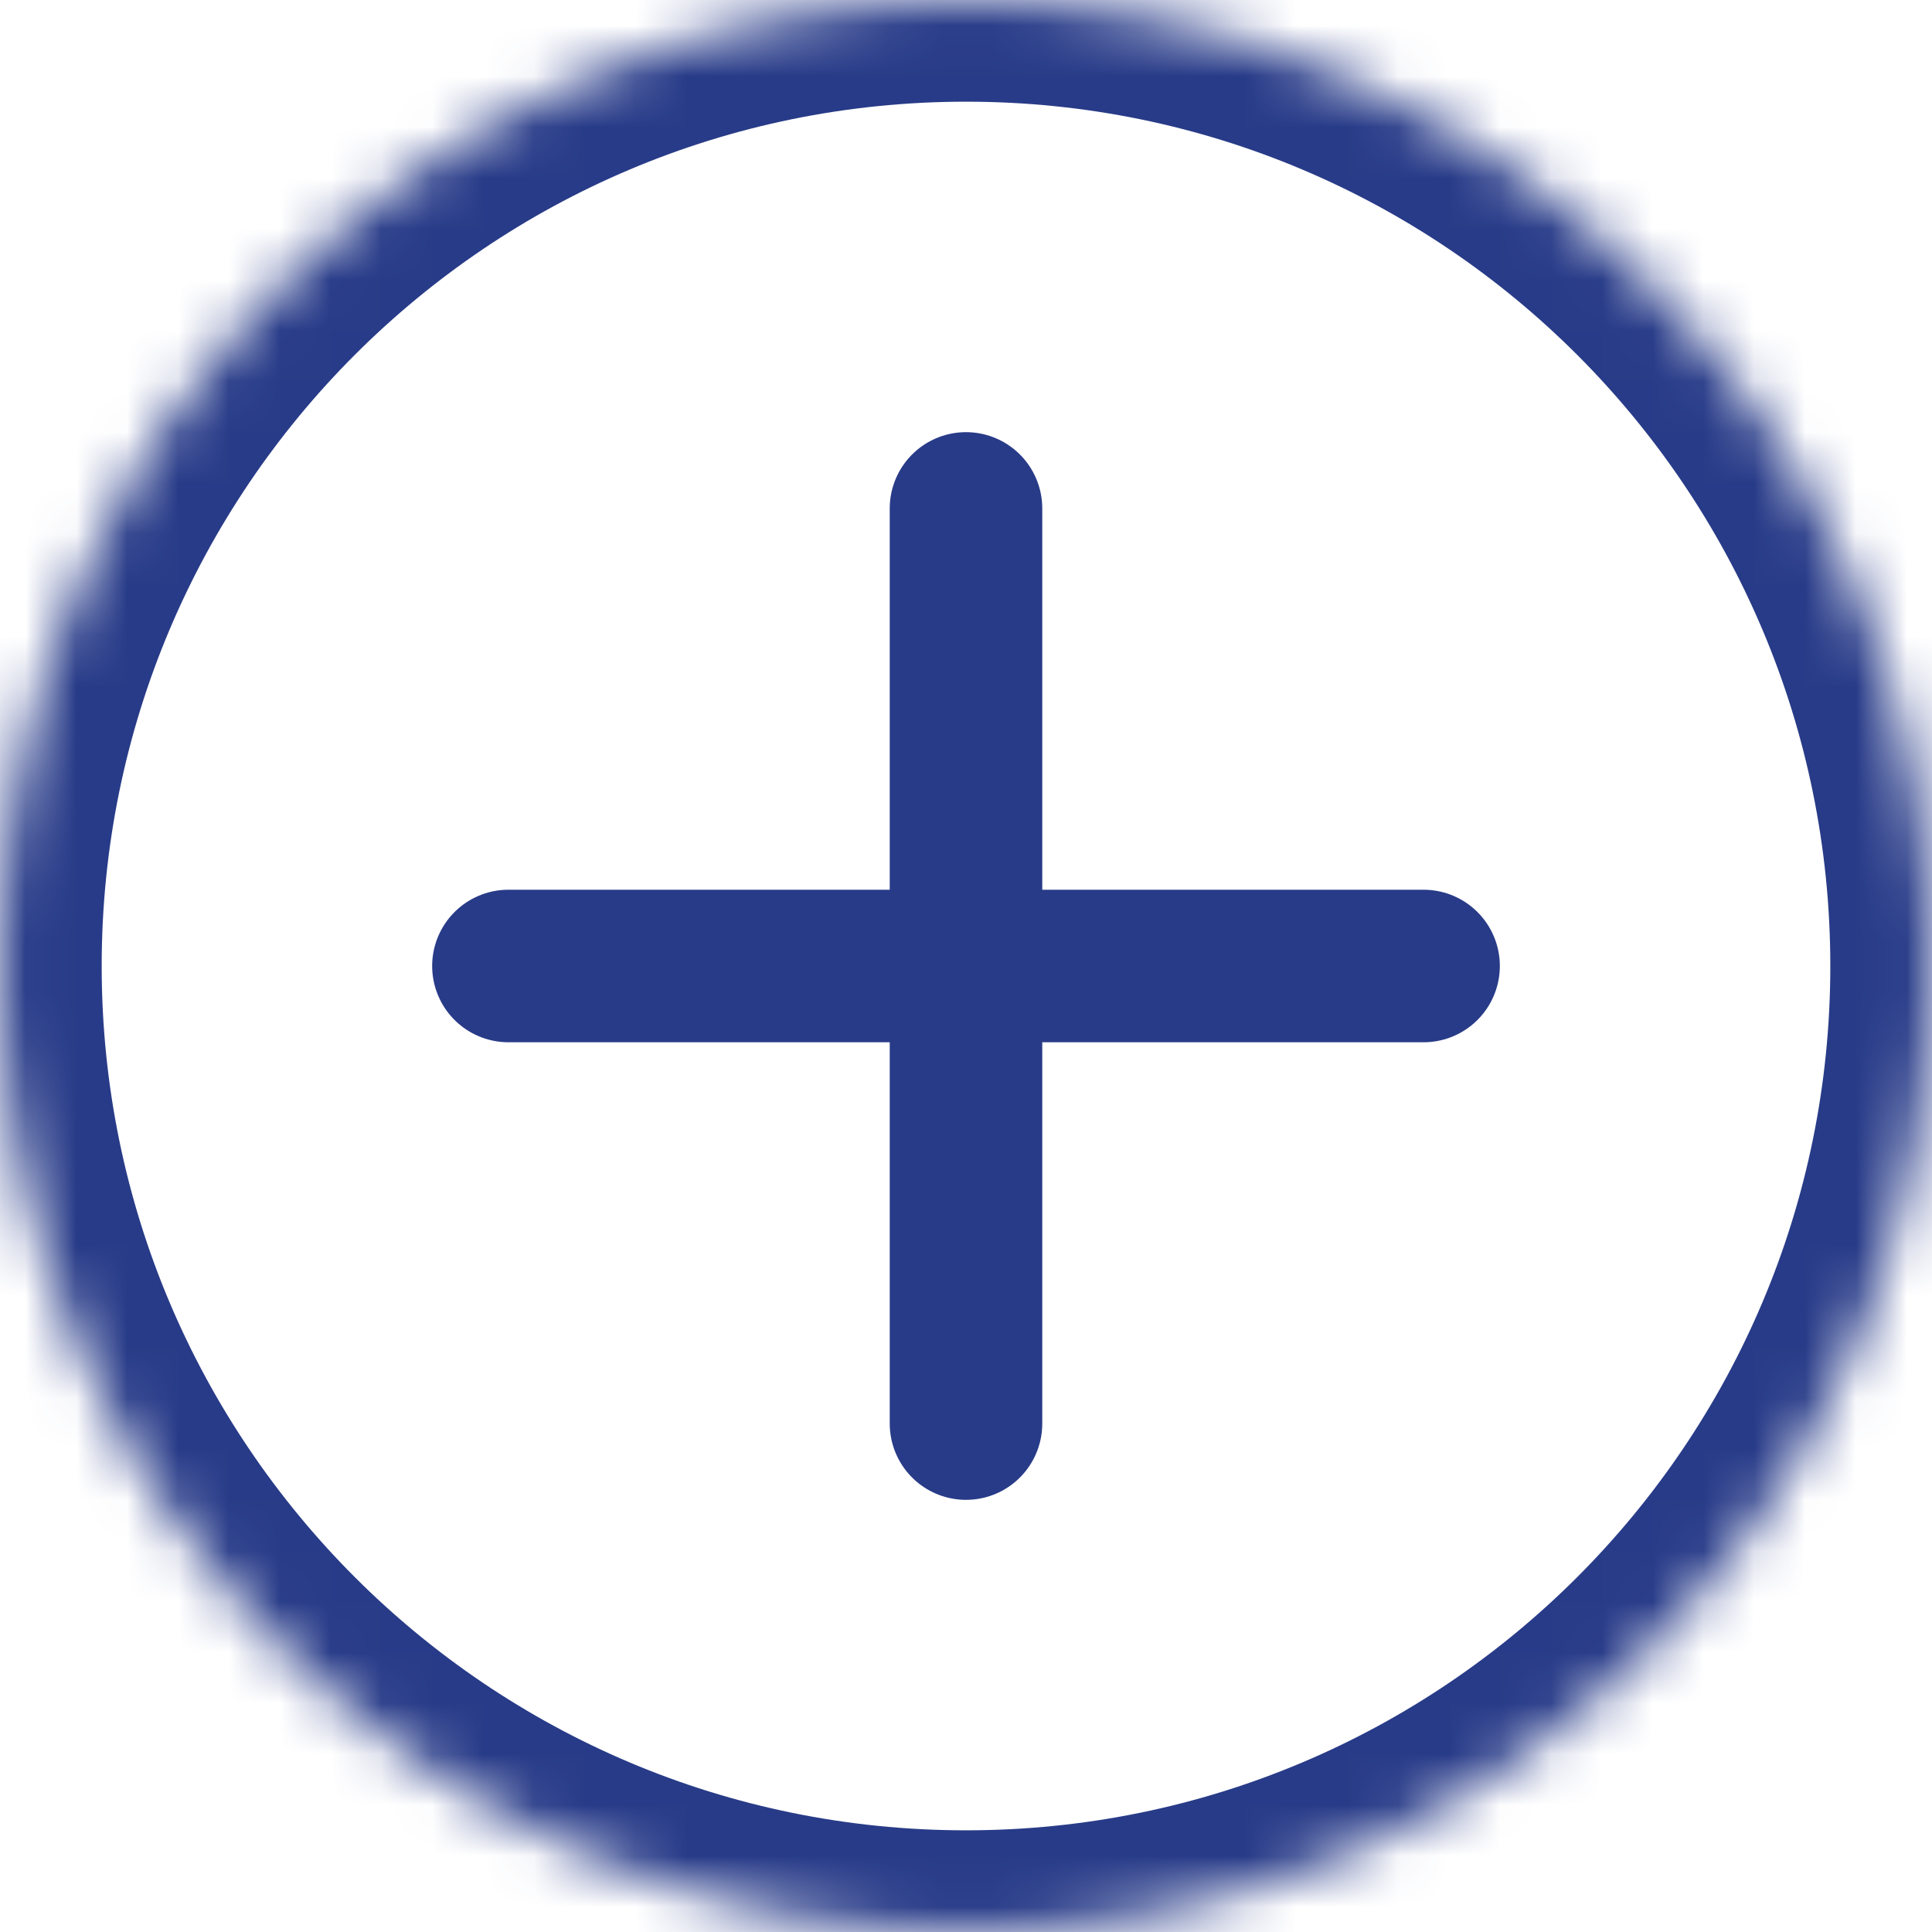 <svg width="38" height="38" viewBox="0 0 38 38" fill="none" xmlns="http://www.w3.org/2000/svg">
<mask id="path-1-inside-1_292_1000" fill="white">
<path d="M38 19C38 29.493 29.493 38 19 38C8.507 38 0 29.493 0 19C0 8.507 8.507 0 19 0C29.493 0 38 8.507 38 19Z"/>
</mask>
<path d="M36 19C36 28.389 28.389 36 19 36V40C30.598 40 40 30.598 40 19H36ZM19 36C9.611 36 2 28.389 2 19H-2C-2 30.598 7.402 40 19 40V36ZM2 19C2 9.611 9.611 2 19 2V-2C7.402 -2 -2 7.402 -2 19H2ZM19 2C28.389 2 36 9.611 36 19H40C40 7.402 30.598 -2 19 -2V2Z" fill="#283B88" mask="url(#path-1-inside-1_292_1000)"/>
<path d="M19 10V28" stroke="#283B88" stroke-width="3" stroke-linecap="round" stroke-linejoin="round"/>
<path d="M10 19H28" stroke="#283B88" stroke-width="3" stroke-linecap="round" stroke-linejoin="round"/>
</svg>
